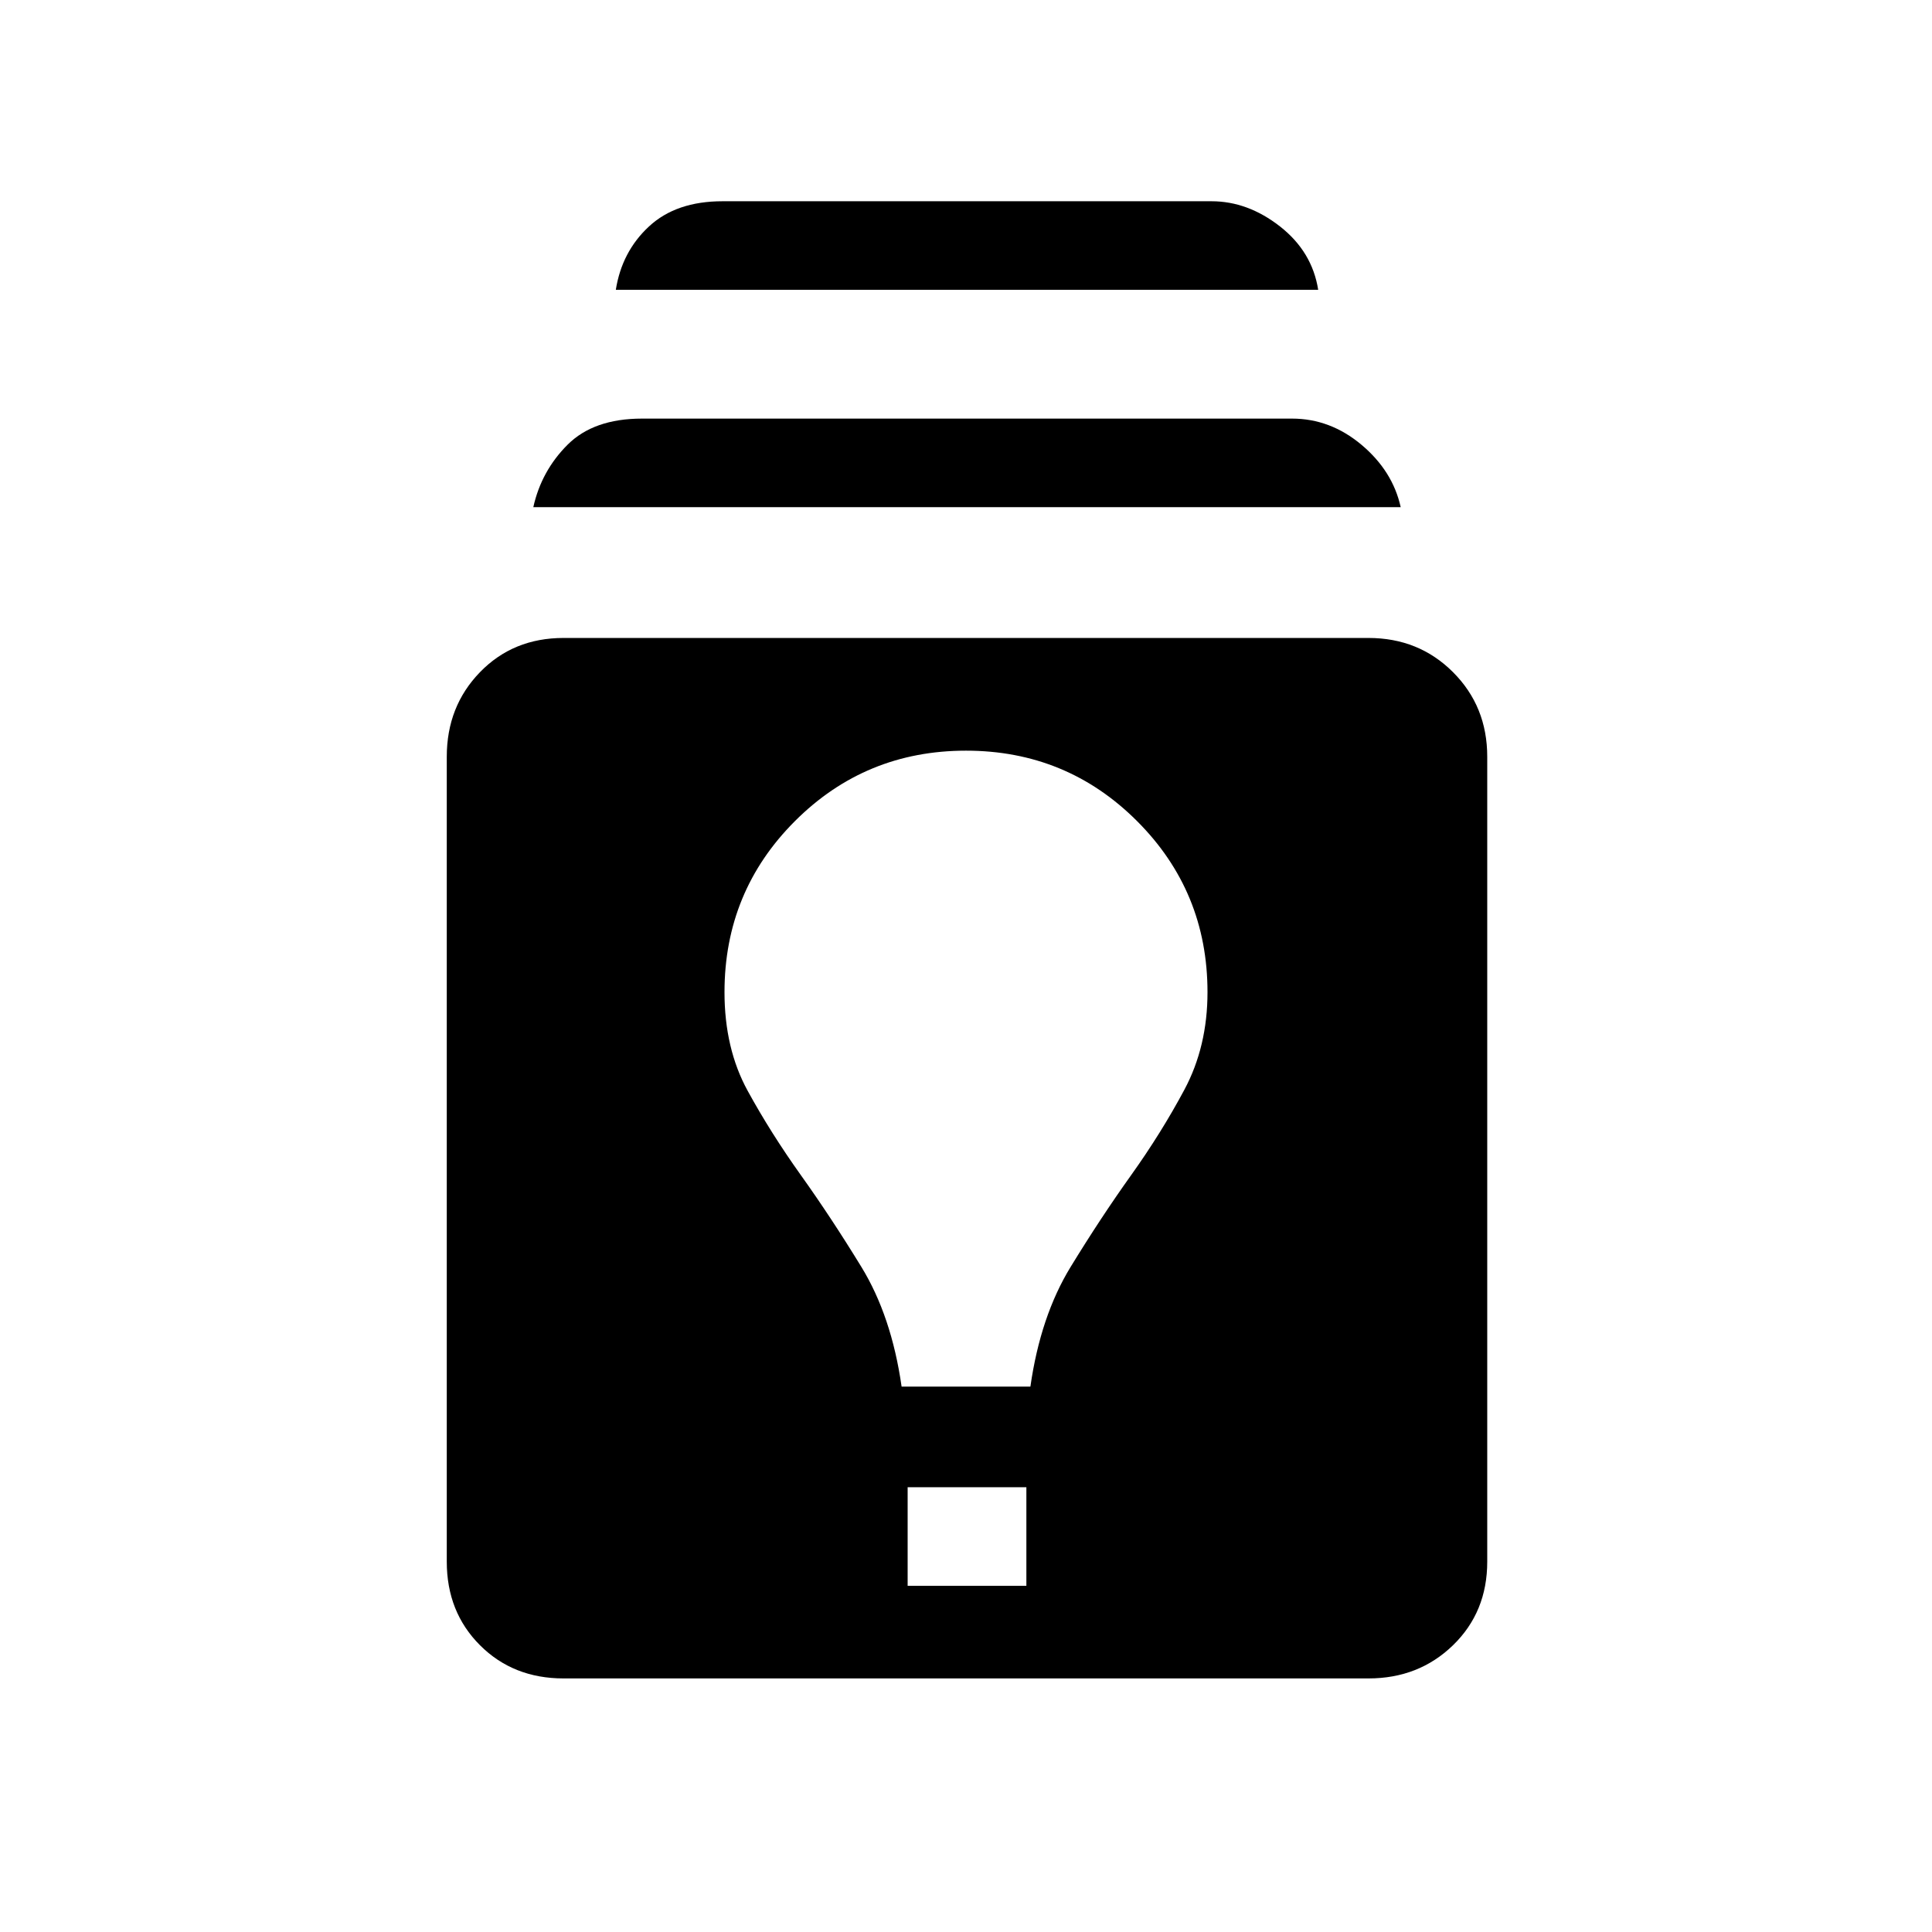 <svg xmlns="http://www.w3.org/2000/svg" height="48" width="48"><path d="M14 41.7Q12.75 41.7 11.925 40.875Q11.1 40.05 11.1 38.8V18.8Q11.1 17.55 11.925 16.7Q12.75 15.85 14 15.85H34Q35.25 15.85 36.1 16.7Q36.95 17.55 36.95 18.8V38.8Q36.95 40.05 36.1 40.875Q35.25 41.7 34 41.7ZM22.55 39.4H25.5V36.95H22.55ZM22.4 34.45H25.6Q25.85 32.7 26.6 31.475Q27.35 30.25 28.1 29.2Q28.85 28.15 29.425 27.075Q30 26 30 24.65Q30 22.15 28.25 20.4Q26.5 18.65 24 18.65Q21.5 18.65 19.75 20.4Q18 22.15 18 24.65Q18 26.05 18.575 27.1Q19.15 28.15 19.9 29.2Q20.65 30.25 21.4 31.475Q22.15 32.7 22.4 34.45ZM13.25 12.6Q13.45 11.7 14.1 11.05Q14.75 10.4 15.95 10.4H32.1Q33.05 10.4 33.825 11.05Q34.6 11.7 34.8 12.6ZM15.3 7.2Q15.45 6.25 16.125 5.625Q16.8 5 17.95 5H30.1Q31 5 31.8 5.625Q32.6 6.25 32.75 7.2Z"/></svg>